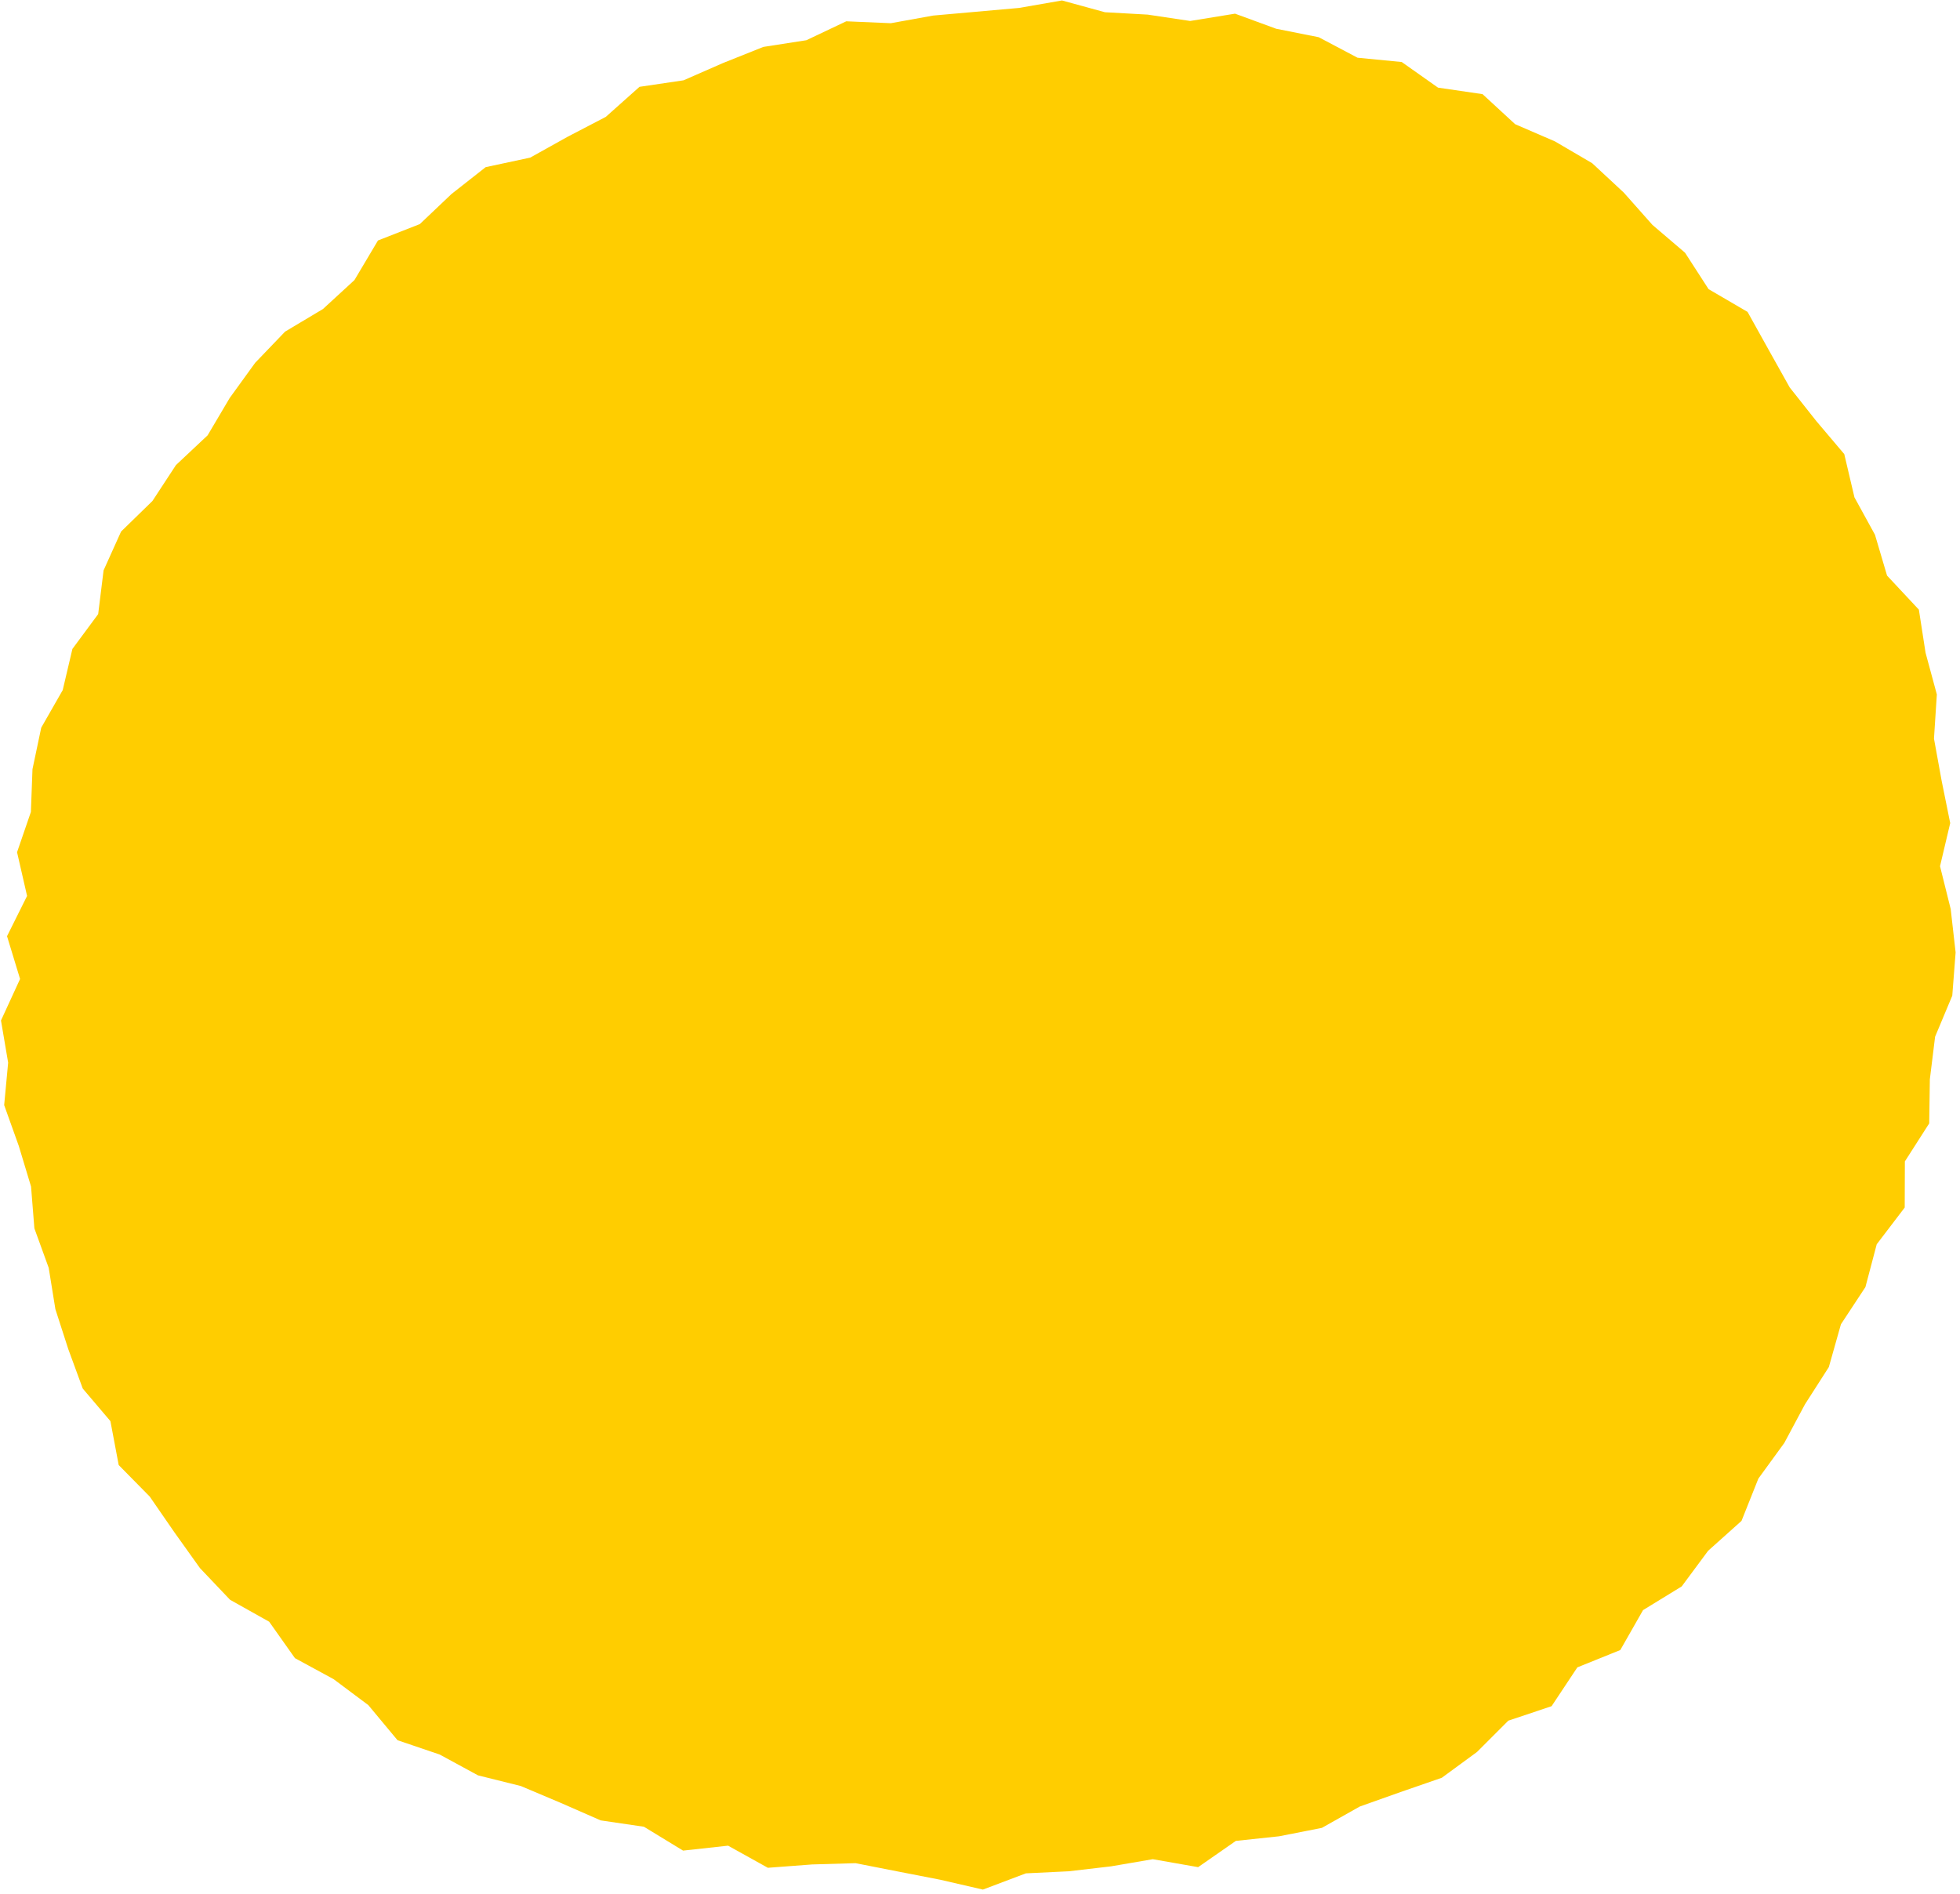 <svg width="237" height="229" viewBox="0 0 237 229" fill="none" xmlns="http://www.w3.org/2000/svg">
<path d="M179.267 11.385L183.21 15.02L188.019 17.098L192.52 19.733L196.347 23.291L199.81 27.196L203.753 30.562L206.599 34.966L211.312 37.717L213.87 42.314L216.409 46.853L219.621 50.912L223.006 54.912L224.237 60.144L226.718 64.664L228.18 69.607L232.027 73.723L232.835 78.936L234.2 83.975L233.854 89.322L234.777 94.4L235.816 99.536L234.585 104.748L235.874 109.922L236.47 115.173L236.066 120.405L233.989 125.367L233.354 130.522L233.277 135.85L230.334 140.447L230.315 146.025L226.93 150.468L225.564 155.642L222.602 160.143L221.14 165.317L218.255 169.818L215.755 174.492L212.62 178.8L210.581 183.917L206.542 187.533L203.349 191.841L198.675 194.707L195.924 199.535L190.731 201.631L187.615 206.325L182.383 208.075L178.594 211.864L174.343 214.98L169.342 216.711L164.418 218.461L159.841 221.039L154.667 222.058L149.435 222.616L144.876 225.79L139.395 224.828L134.336 225.694L129.22 226.29L124.046 226.54L118.852 228.502L113.678 227.309L108.543 226.309L103.446 225.309L98.195 225.463L92.848 225.867L88.039 223.193L82.596 223.789L77.864 220.904L72.632 220.135L67.805 218.019L62.977 215.98L57.803 214.691L53.167 212.172L48.07 210.441L44.531 206.19L40.338 203.055L35.664 200.516L32.548 196.111L27.817 193.457L24.181 189.629L21.104 185.321L18.103 180.974L14.353 177.165L13.352 171.857L10.006 167.914L8.255 163.144L6.697 158.316L5.889 153.315L4.158 148.545L3.754 143.486L2.273 138.581L0.504 133.638L0.985 128.503L0.119 123.406L2.427 118.385L0.85 113.211L3.274 108.345L2.062 103.056L3.735 98.189L3.928 93.015L4.985 87.995L7.582 83.456L8.755 78.474L11.871 74.262L12.525 68.972L14.641 64.279L18.43 60.586L21.277 56.239L25.105 52.643L27.778 48.123L30.855 43.872L34.472 40.102L39.049 37.371L42.858 33.87L45.704 29.081L50.763 27.1L54.591 23.464L58.726 20.214L64.112 19.06L68.632 16.54L73.248 14.136L77.326 10.5L82.654 9.712L87.443 7.615L92.309 5.673L97.502 4.865L102.33 2.576L107.716 2.807L112.832 1.883L118.025 1.422L123.219 0.96L128.412 0.056L133.605 1.479L138.779 1.768L143.915 2.537L149.339 1.653L154.32 3.48L159.456 4.499L164.149 6.98L169.496 7.5L173.882 10.597L179.267 11.385Z" fill="#FFCD00"/>
</svg>
